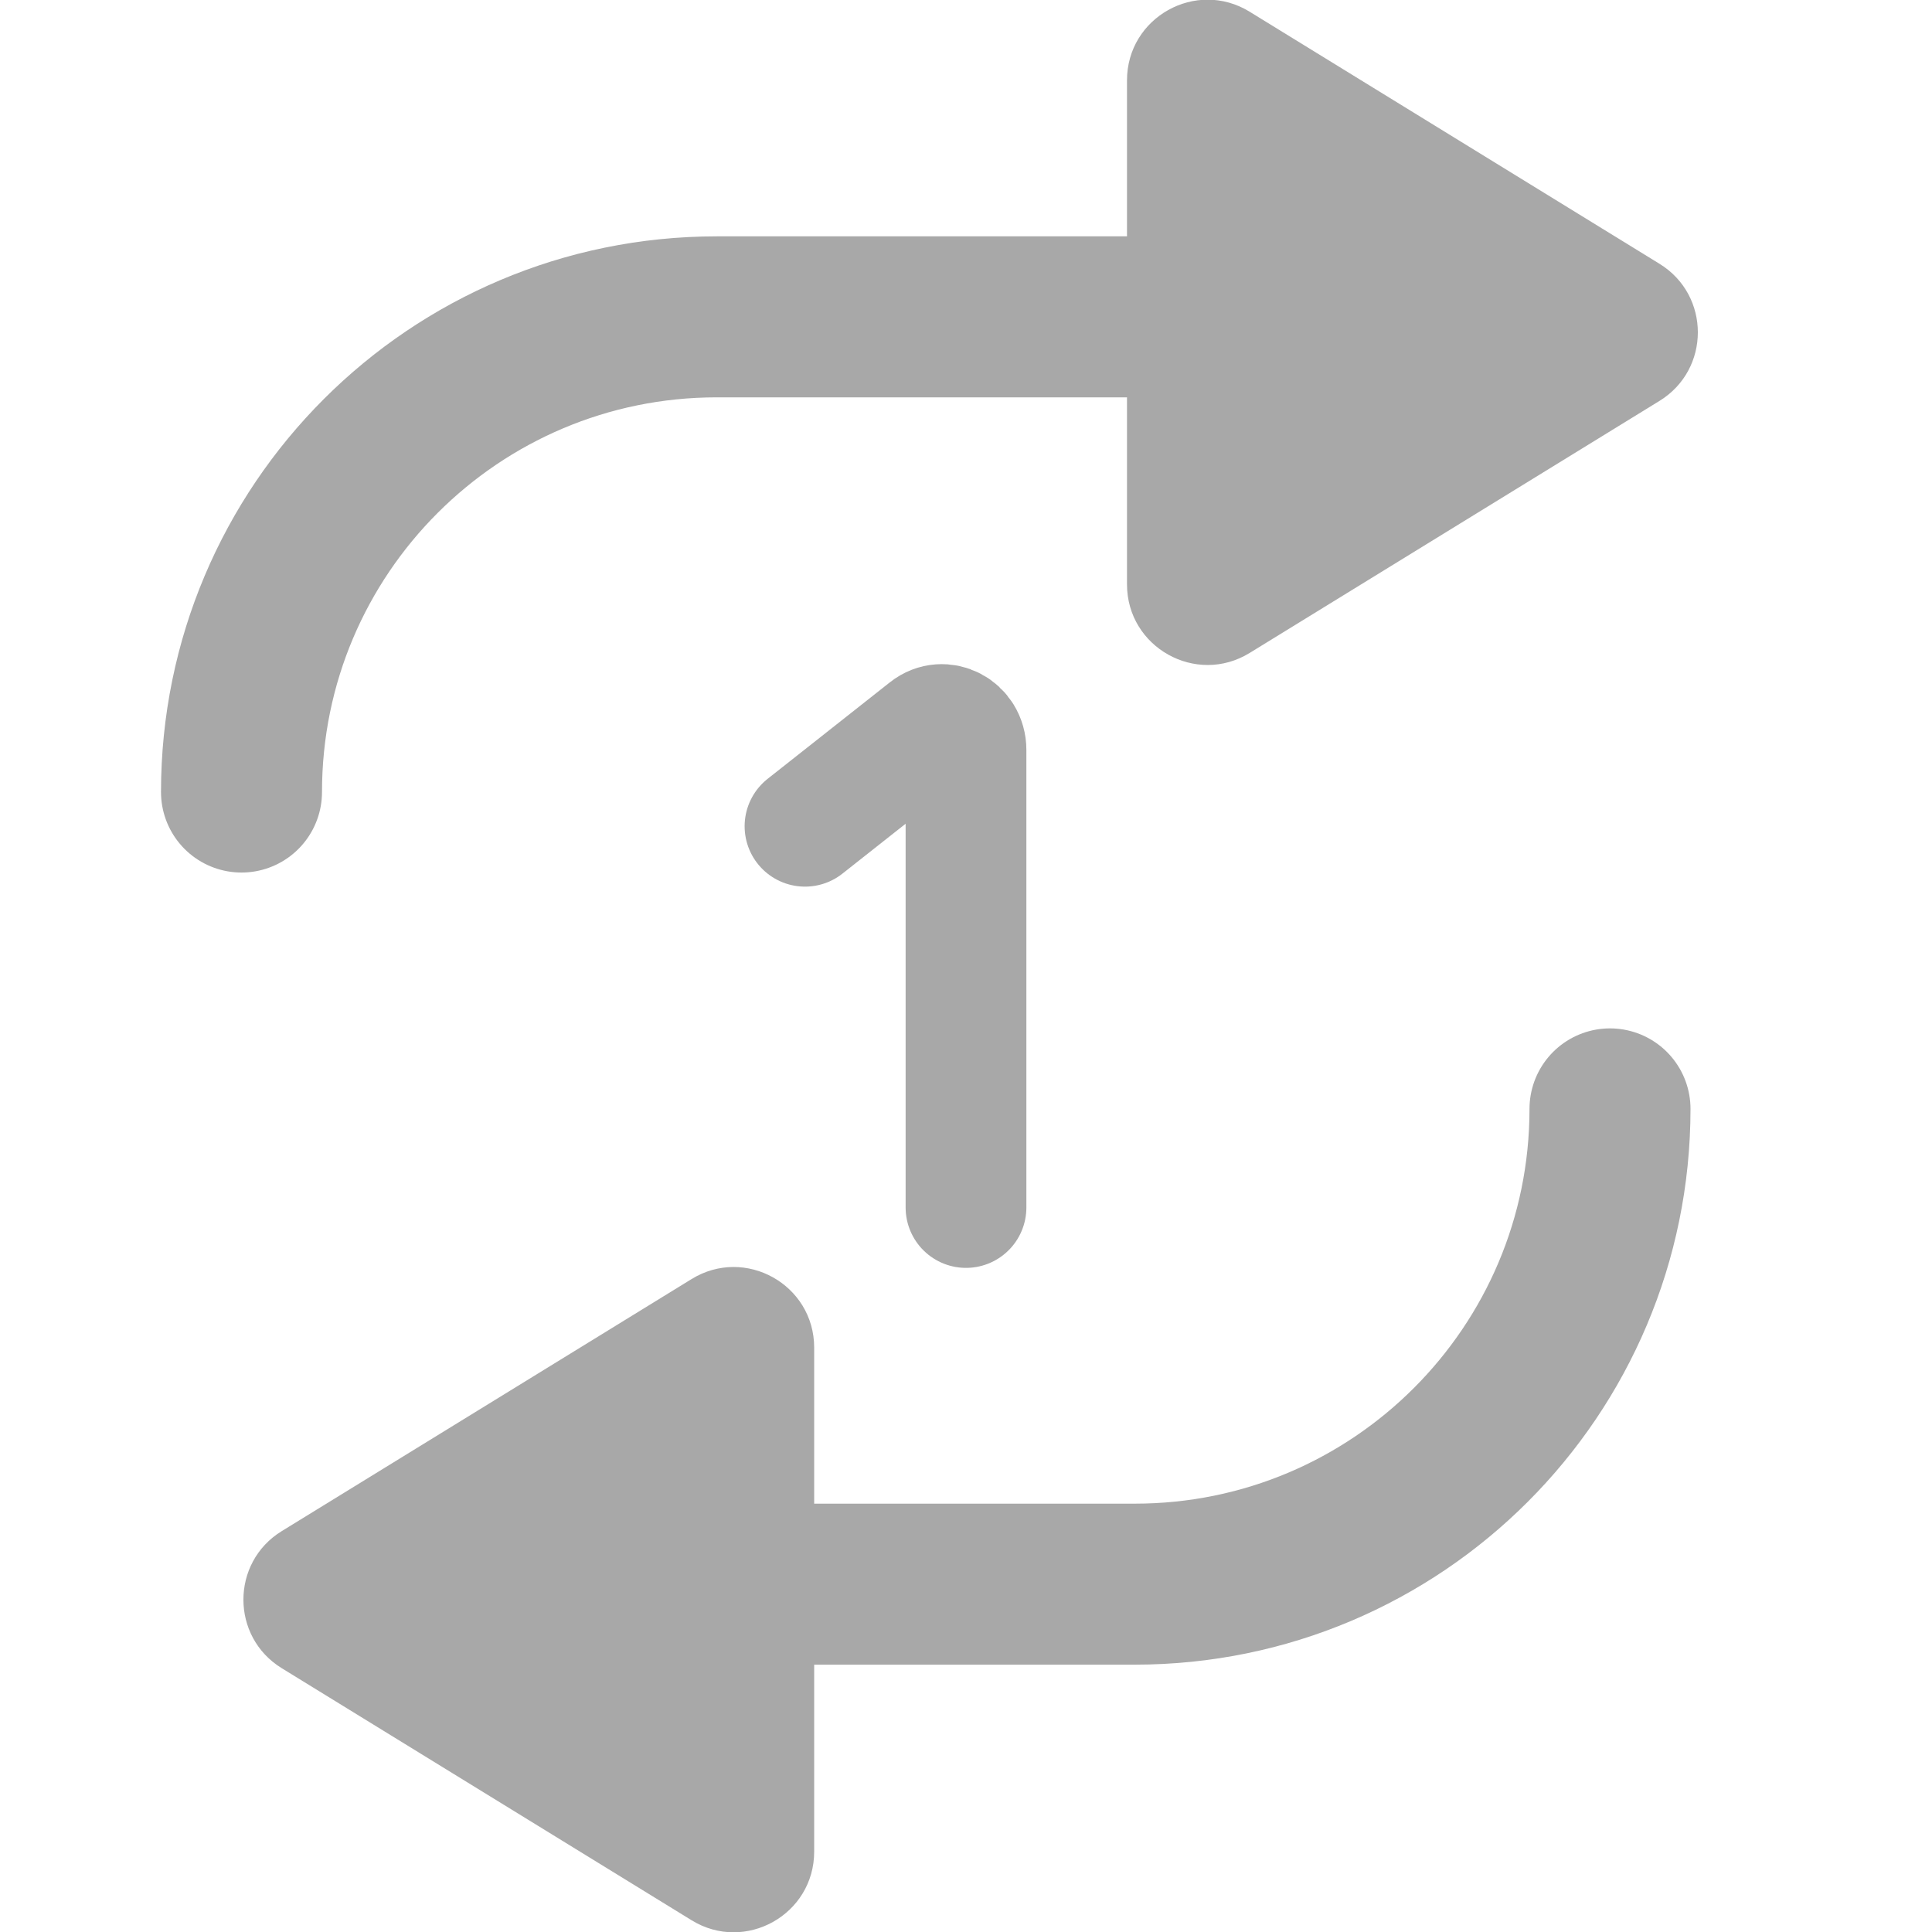 <svg width="24" height="24" viewBox="0 0 24 24" fill="none" xmlns="http://www.w3.org/2000/svg">
<g clip-path="url(#clip0_4782_11306)">
<path d="M20.615 4.98C21.25 4.59 21.25 3.667 20.615 3.277L15.524 0.146C14.858 -0.264 14 0.215 14 0.998V7.259C14 8.041 14.858 8.521 15.524 8.111L20.615 4.98Z" fill="#A8A8A8"/>
<path d="M3 9.839C3 6.579 5.643 3.936 8.904 3.936H9H14" stroke="#A8A8A8" stroke-width="2" stroke-linecap="round" stroke-linejoin="round"/>
<path d="M3.5 20.723C2.865 20.333 2.865 19.41 3.5 19.02L8.591 15.889C9.257 15.479 10.114 15.958 10.114 16.741V23.002C10.114 23.784 9.257 24.264 8.591 23.854L3.5 20.723Z" fill="#A8A8A8"/>
<path d="M20 13.775C20 17.035 17.357 19.679 14.096 19.679H14H9" stroke="#A8A8A8" stroke-width="2" stroke-linecap="round" stroke-linejoin="round"/>
<path d="M12 15V9.316C12 9.056 11.718 8.908 11.52 9.064L10 10.264" stroke="#A8A8A8" stroke-width="1.5" stroke-linecap="round" stroke-linejoin="round"/>
</g>
<defs>
<clipPath id="clip0_4782_11306">
<rect width="24" height="24" fill="white"/>
</clipPath>
</defs>
</svg>
